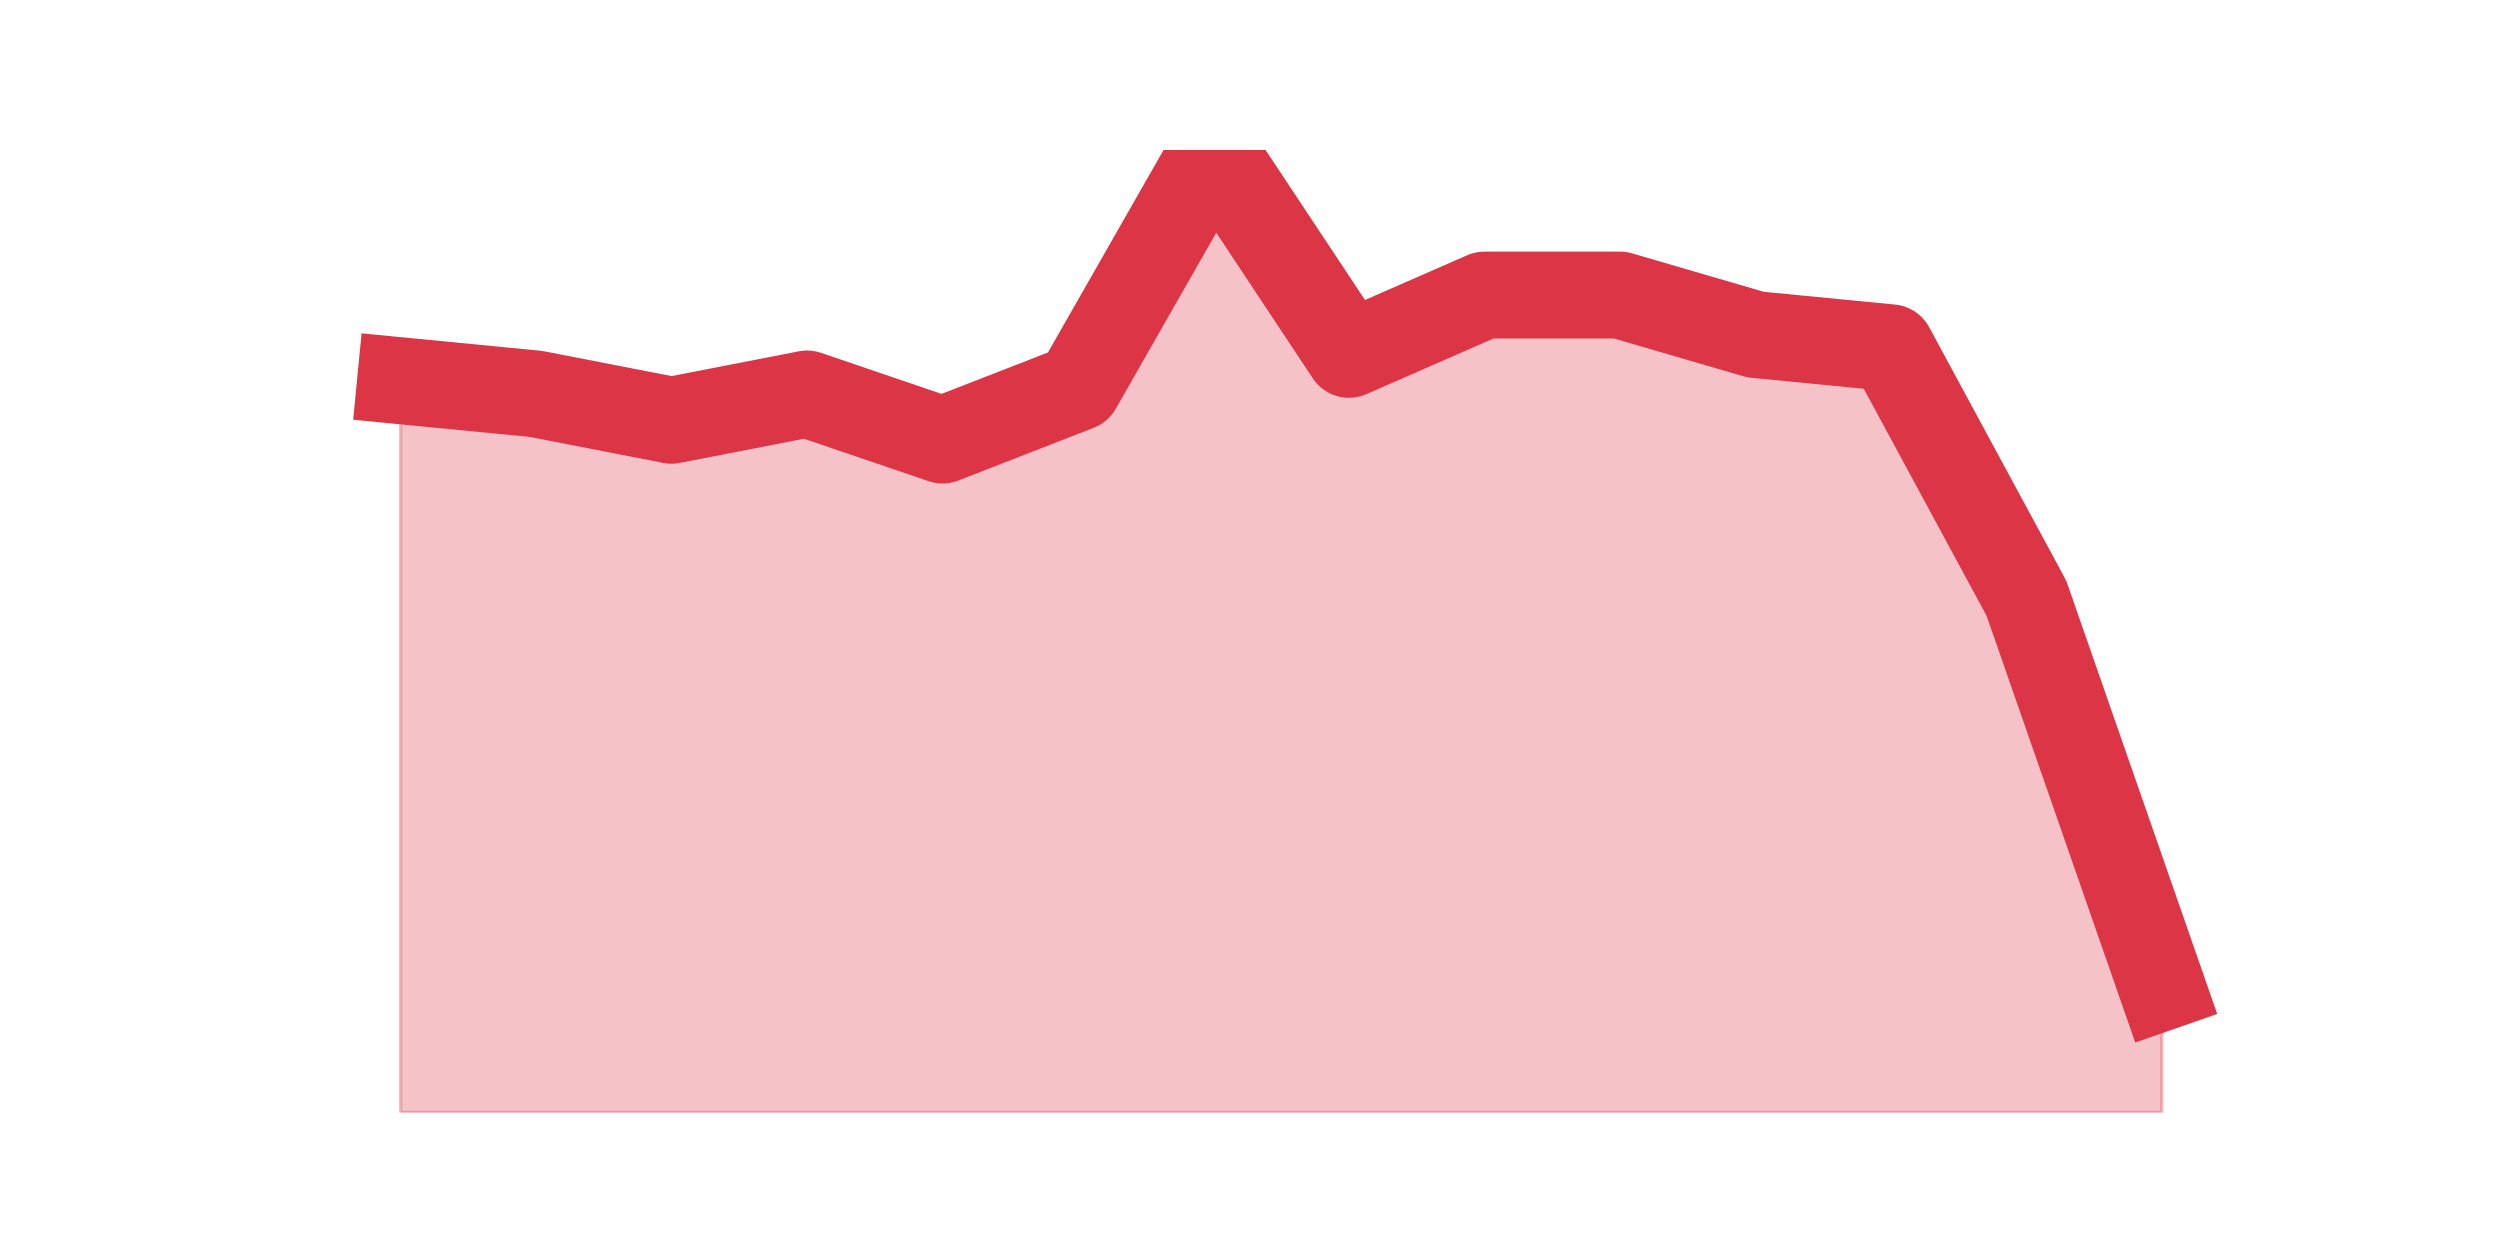 <?xml version="1.0" encoding="utf-8" standalone="no"?>
<!DOCTYPE svg PUBLIC "-//W3C//DTD SVG 1.1//EN"
  "http://www.w3.org/Graphics/SVG/1.1/DTD/svg11.dtd">
<svg height="360pt" version="1.1" viewBox="0 0 720 360" width="720pt" xmlns="http://www.w3.org/2000/svg" xmlns:xlink="http://www.w3.org/1999/xlink">
 <defs>
  <style type="text/css">*{stroke-linecap:butt;stroke-linejoin:round;}</style>
 </defs>
 <g id="figure_1">
  <g id="patch_1">
   <path d="M 0 360 
L 720 360 
L 720 0 
L 0 0 
z
" style="fill:none;"/>
  </g>
  <g id="axes_1">
   <g id="matplotlib.axis_1"/>
   <g id="matplotlib.axis_2"/>
   <g id="PolyCollection_1">
    <defs>
     <path d="M 115.364 -250.348 
L 115.364 -39.6 
L 154.385 -39.6 
L 193.406 -39.6 
L 232.427 -39.6 
L 271.448 -39.6 
L 310.469 -39.6 
L 349.49 -39.6 
L 388.51 -39.6 
L 427.531 -39.6 
L 466.552 -39.6 
L 505.573 -39.6 
L 544.594 -39.6 
L 583.615 -39.6 
L 622.636 -39.6 
L 622.636 -75.674 
L 622.636 -75.674 
L 583.615 -187.693 
L 544.594 -259.841 
L 505.573 -263.638 
L 466.552 -275.03 
L 427.531 -275.03 
L 388.51 -257.942 
L 349.49 -316.8 
L 310.469 -248.449 
L 271.448 -233.26 
L 232.427 -246.551 
L 193.406 -238.956 
L 154.385 -246.551 
L 115.364 -250.348 
z
" id="mde09d215ee" style="stroke:#dc3545;stroke-opacity:0.3;"/>
    </defs>
    <g clip-path="url(#p8014972395)">
     <use style="fill:#dc3545;fill-opacity:0.3;stroke:#dc3545;stroke-opacity:0.3;" x="0" xlink:href="#mde09d215ee" y="360"/>
    </g>
   </g>
   <g id="line2d_1">
    <path clip-path="url(#p8014972395)" d="M 115.364 109.652 
L 154.385 113.449 
L 193.406 121.044 
L 232.427 113.449 
L 271.448 126.74 
L 310.469 111.551 
L 349.49 43.2 
L 388.51 102.058 
L 427.531 84.97 
L 466.552 84.97 
L 505.573 96.362 
L 544.594 100.159 
L 583.615 172.307 
L 622.636 284.326 
" style="fill:none;stroke:#dc3545;stroke-linecap:square;stroke-width:25;"/>
   </g>
  </g>
 </g>
 <defs>
  <clipPath id="p8014972395">
   <rect height="277.2" width="558" x="90" y="43.2"/>
  </clipPath>
 </defs>
</svg>

